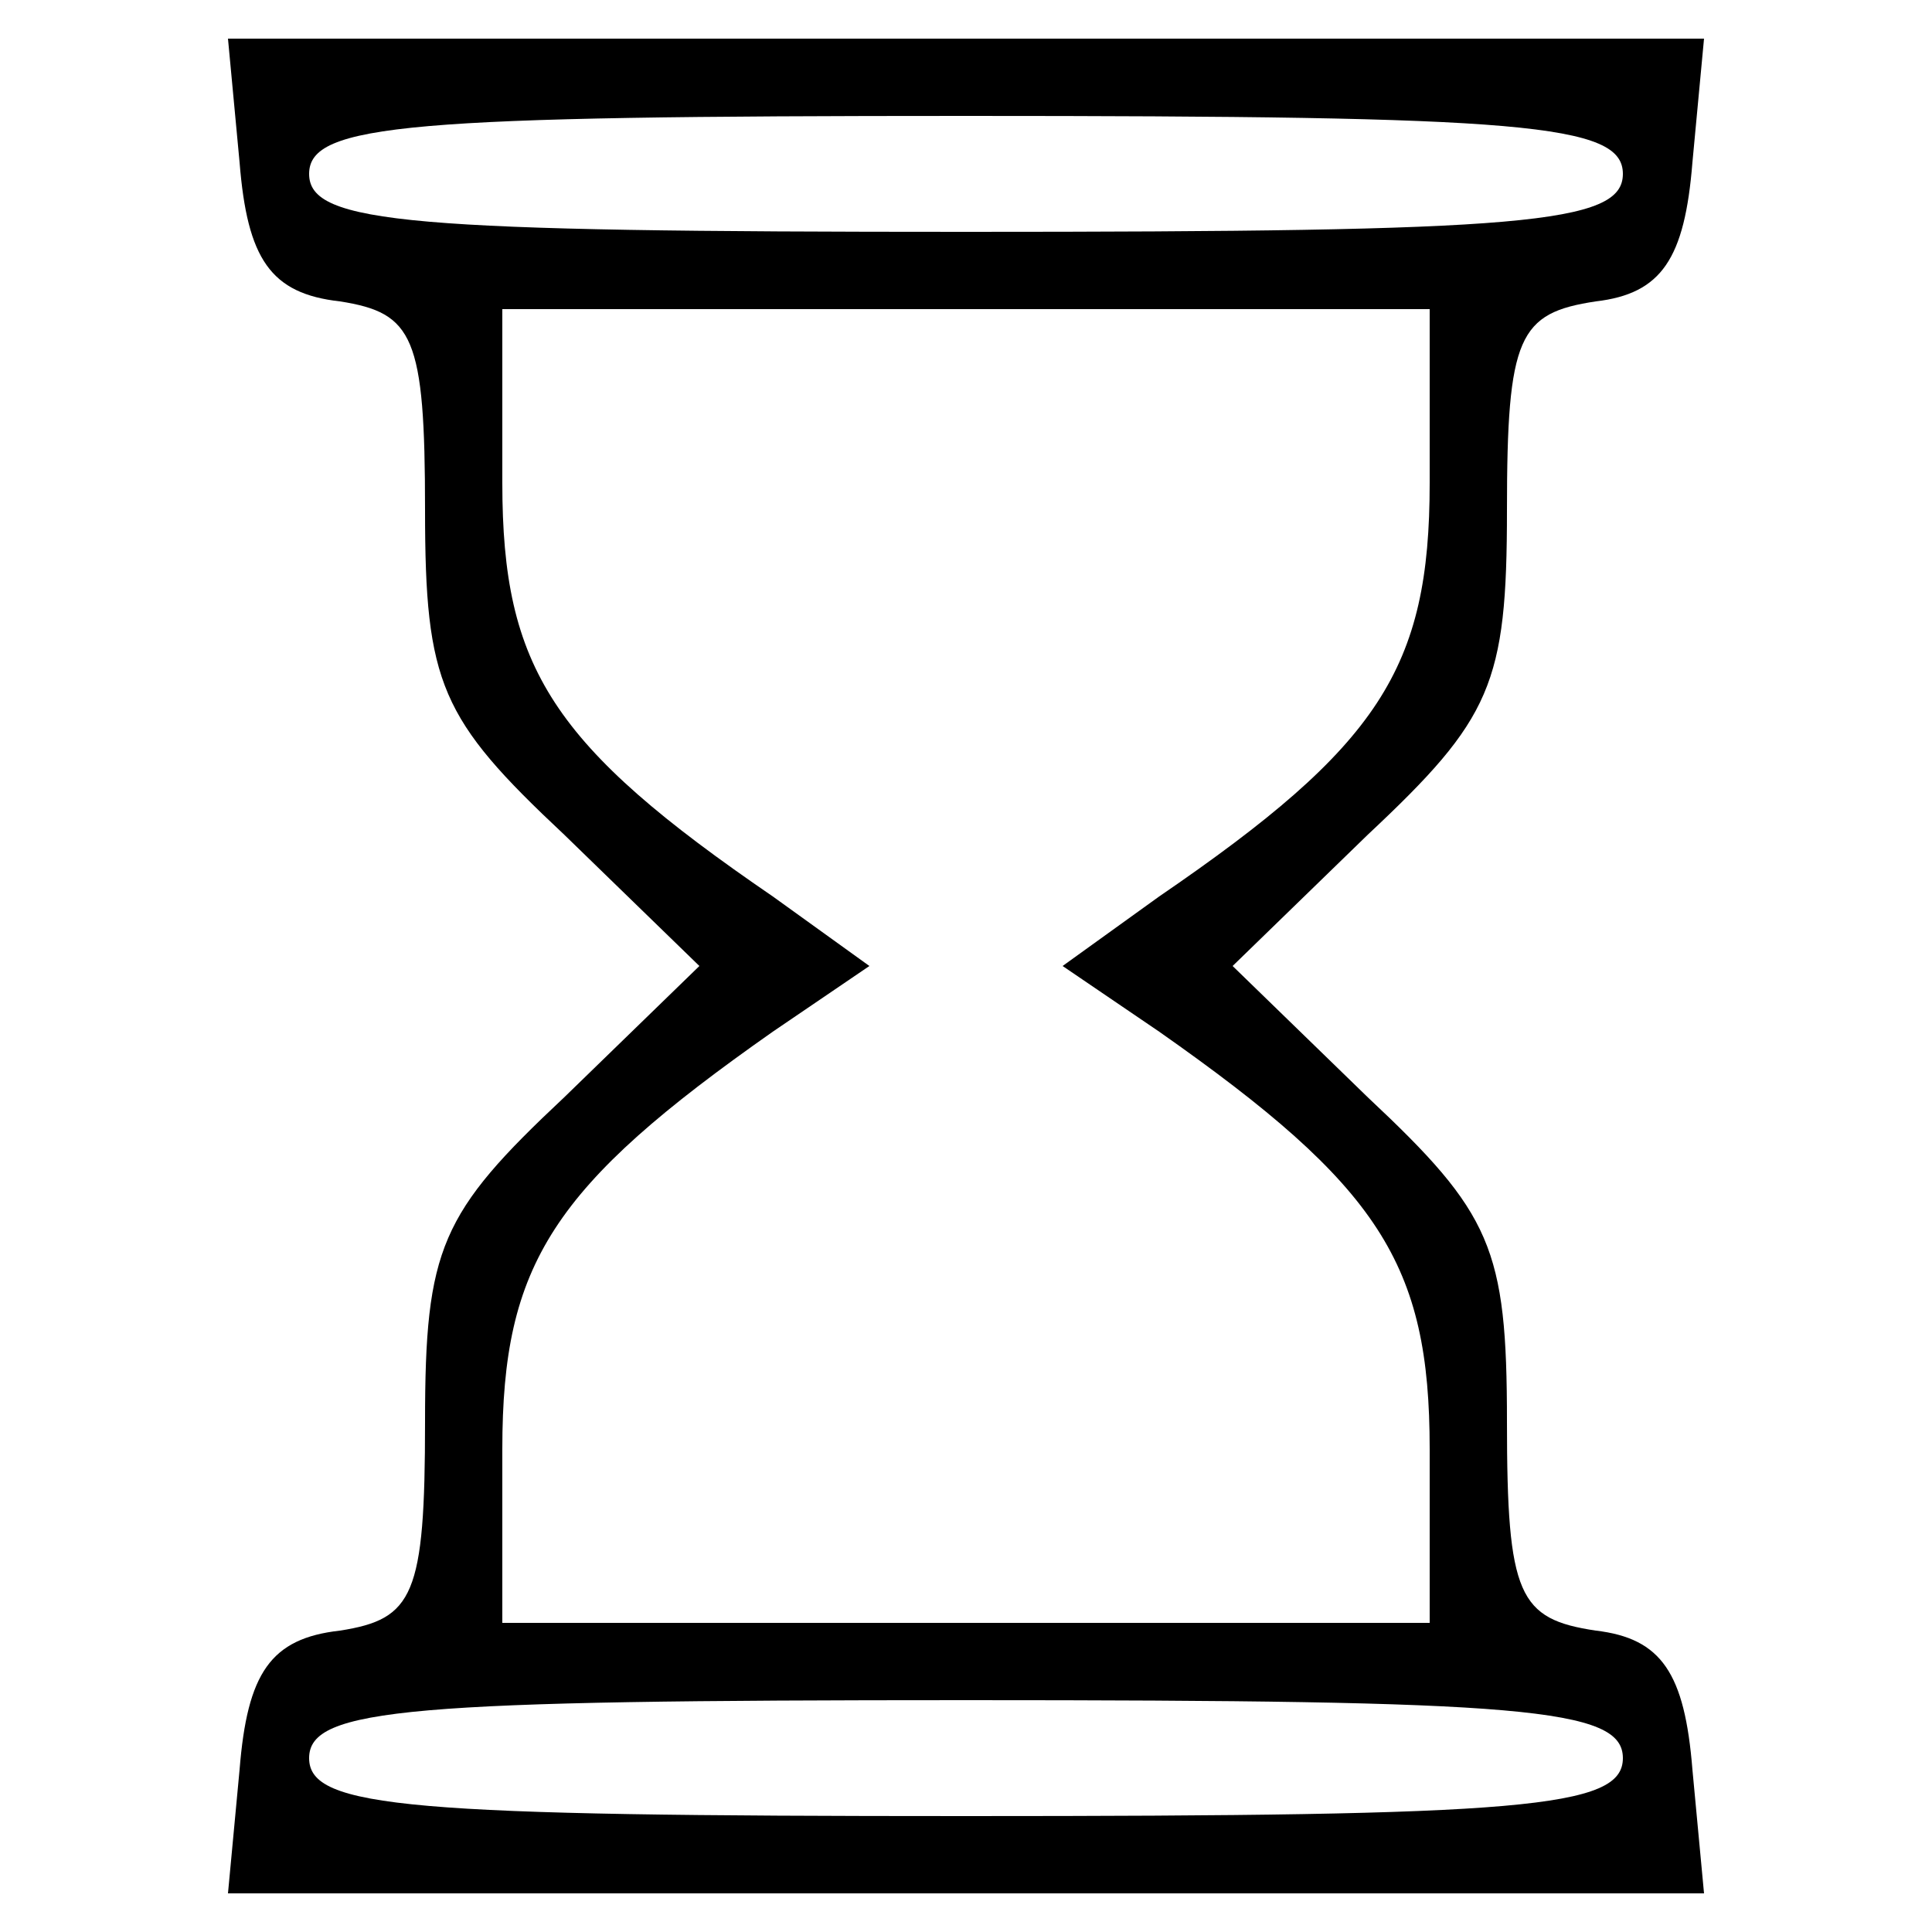 <?xml version="1.0" standalone="no"?>
<!DOCTYPE svg PUBLIC "-//W3C//DTD SVG 20010904//EN"
 "http://www.w3.org/TR/2001/REC-SVG-20010904/DTD/svg10.dtd">
<svg version="1.0" xmlns="http://www.w3.org/2000/svg"
 width="50pt" height="50pt" viewBox="0 0 50 50"
 preserveAspectRatio="xMidYMid meet">

<g transform="translate(0,50) scale(0.1,-0.1)"
fill="#000000" stroke="none">
<path d="M62 458 c2 -25 8 -34 26 -36 19 -3 22 -9 22 -54 0 -45 4 -54 36 -84
l35 -34 -35 -34 c-32 -30 -36 -39 -36 -84 0 -45 -3 -51 -22 -54 -18 -2 -24
-11 -26 -36 l-3 -32 191 0 191 0 -3 32 c-2 25 -8 34 -25 36 -20 3 -23 9 -23
54 0 45 -4 54 -36 84 l-35 34 35 34 c32 30 36 39 36 84 0 45 3 51 23 54 17 2
23 11 25 36 l3 32 -191 0 -191 0 3 -32z m358 -3 c0 -13 -26 -15 -170 -15 -144
0 -170 2 -170 15 0 13 26 15 170 15 144 0 170 -2 170 -15z m-50 -80 c0 -48
-13 -68 -70 -107 l-25 -18 25 -17 c57 -40 70 -60 70 -108 l0 -45 -120 0 -120
0 0 45 c0 48 13 68 70 108 l25 17 -25 18 c-57 39 -70 59 -70 107 l0 45 120 0
120 0 0 -45z m50 -330 c0 -13 -26 -15 -170 -15 -144 0 -170 2 -170 15 0 13 26
15 170 15 144 0 170 -2 170 -15z"/>
</g>
</svg>
